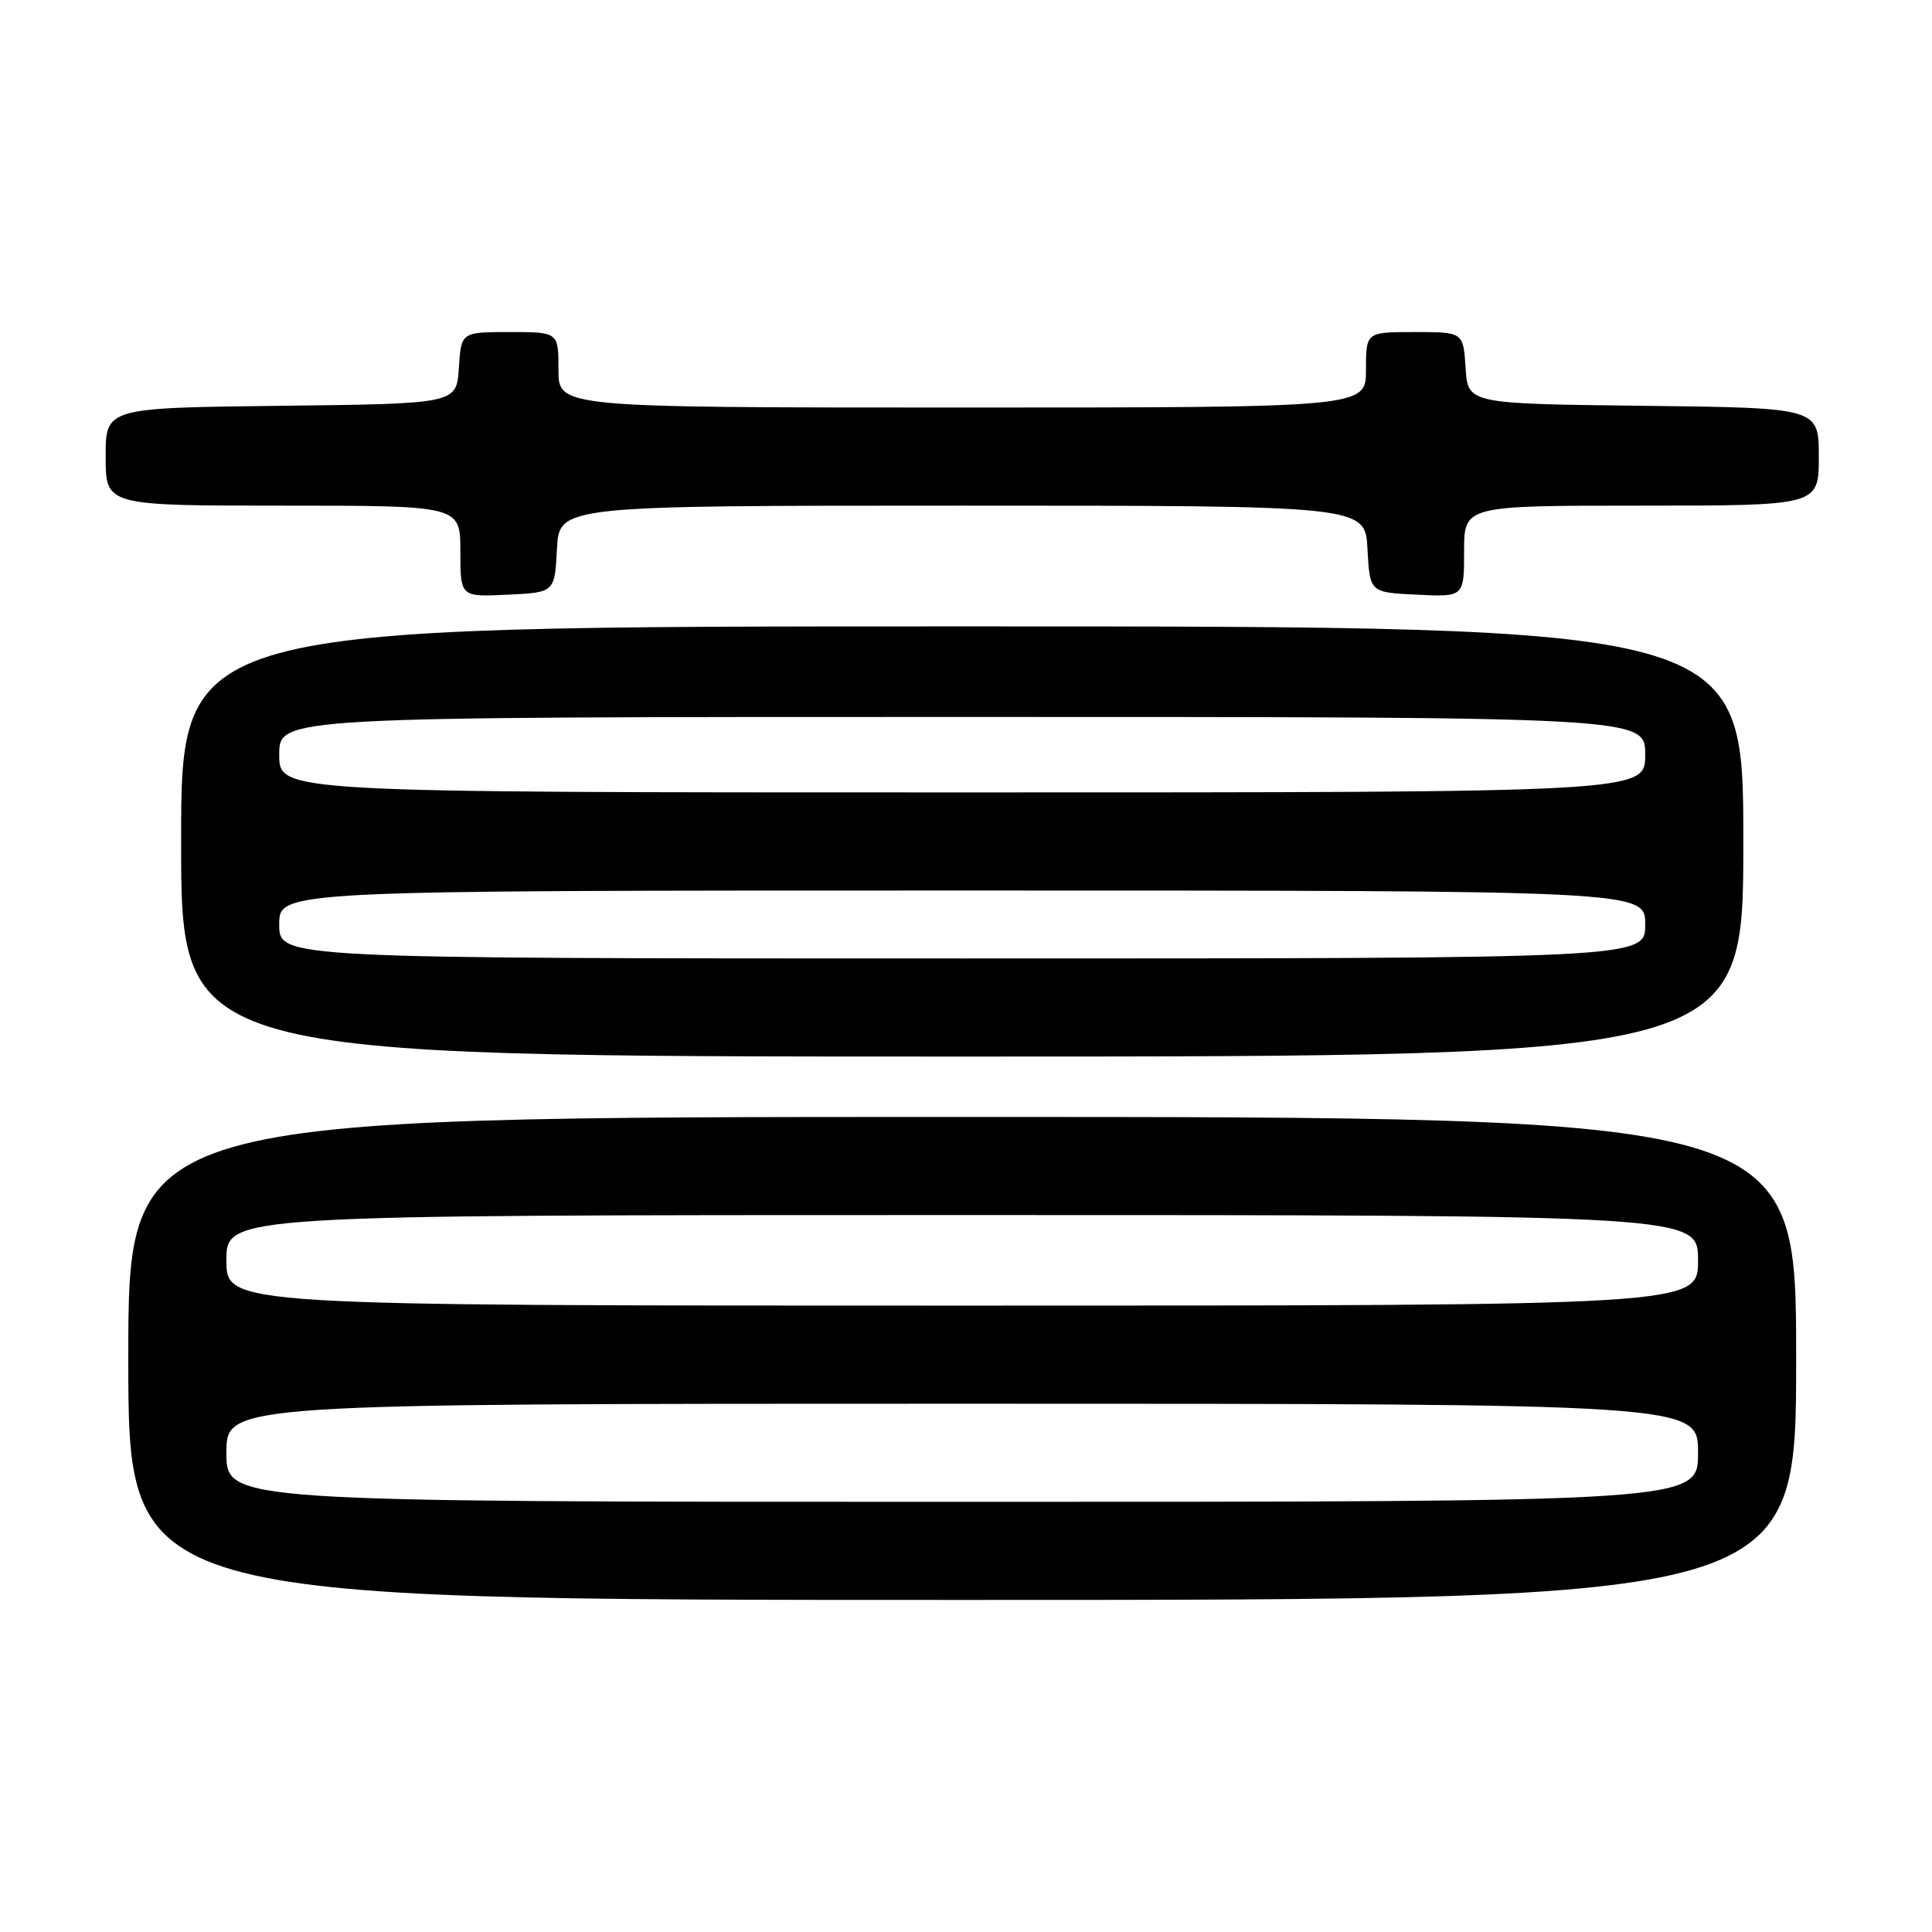 <?xml version="1.0" encoding="UTF-8" standalone="no"?>
<!DOCTYPE svg PUBLIC "-//W3C//DTD SVG 1.1//EN" "http://www.w3.org/Graphics/SVG/1.1/DTD/svg11.dtd" >
<svg xmlns="http://www.w3.org/2000/svg" xmlns:xlink="http://www.w3.org/1999/xlink" version="1.1" viewBox="0 0 256 256">
 <g >
 <path fill="currentColor"
d=" M 238.00 180.00 C 238.00 148.00 238.00 148.00 127.50 148.00 C 17.00 148.00 17.00 148.00 17.00 180.00 C 17.00 212.00 17.00 212.00 127.50 212.00 C 238.00 212.00 238.00 212.00 238.00 180.00 Z  M 231.00 111.50 C 231.00 83.00 231.00 83.00 127.50 83.00 C 24.00 83.00 24.00 83.00 24.00 111.50 C 24.00 140.00 24.00 140.00 127.50 140.00 C 231.00 140.00 231.00 140.00 231.00 111.50 Z  M 73.80 72.75 C 74.10 67.00 74.10 67.00 127.50 67.00 C 180.90 67.00 180.90 67.00 181.20 72.75 C 181.50 78.50 181.50 78.50 187.75 78.80 C 194.00 79.10 194.00 79.10 194.00 73.05 C 194.00 67.00 194.00 67.00 217.50 67.00 C 241.00 67.00 241.00 67.00 241.00 60.52 C 241.00 54.04 241.00 54.04 217.75 53.77 C 194.50 53.50 194.50 53.50 194.20 48.75 C 193.89 44.00 193.89 44.00 187.45 44.00 C 181.00 44.00 181.00 44.00 181.00 49.00 C 181.00 54.00 181.00 54.00 127.50 54.00 C 74.00 54.00 74.00 54.00 74.00 49.00 C 74.00 44.00 74.00 44.00 67.55 44.00 C 61.11 44.00 61.11 44.00 60.80 48.75 C 60.50 53.50 60.50 53.50 37.25 53.77 C 14.00 54.04 14.00 54.04 14.00 60.52 C 14.00 67.00 14.00 67.00 37.50 67.00 C 61.00 67.00 61.00 67.00 61.00 73.05 C 61.00 79.10 61.00 79.10 67.25 78.80 C 73.50 78.50 73.50 78.50 73.80 72.75 Z  M 30.00 192.50 C 30.00 186.00 30.00 186.00 127.50 186.00 C 225.00 186.00 225.00 186.00 225.00 192.50 C 225.00 199.00 225.00 199.00 127.50 199.00 C 30.00 199.00 30.00 199.00 30.00 192.50 Z  M 30.00 167.00 C 30.00 161.00 30.00 161.00 127.50 161.00 C 225.00 161.00 225.00 161.00 225.00 167.00 C 225.00 173.00 225.00 173.00 127.50 173.00 C 30.00 173.00 30.00 173.00 30.00 167.00 Z  M 37.00 122.50 C 37.00 118.00 37.00 118.00 127.50 118.00 C 218.00 118.00 218.00 118.00 218.00 122.50 C 218.00 127.00 218.00 127.00 127.50 127.00 C 37.00 127.00 37.00 127.00 37.00 122.50 Z  M 37.00 100.00 C 37.00 95.00 37.00 95.00 127.50 95.00 C 218.00 95.00 218.00 95.00 218.00 100.00 C 218.00 105.00 218.00 105.00 127.50 105.00 C 37.00 105.00 37.00 105.00 37.00 100.00 Z "/>
</g>
</svg>